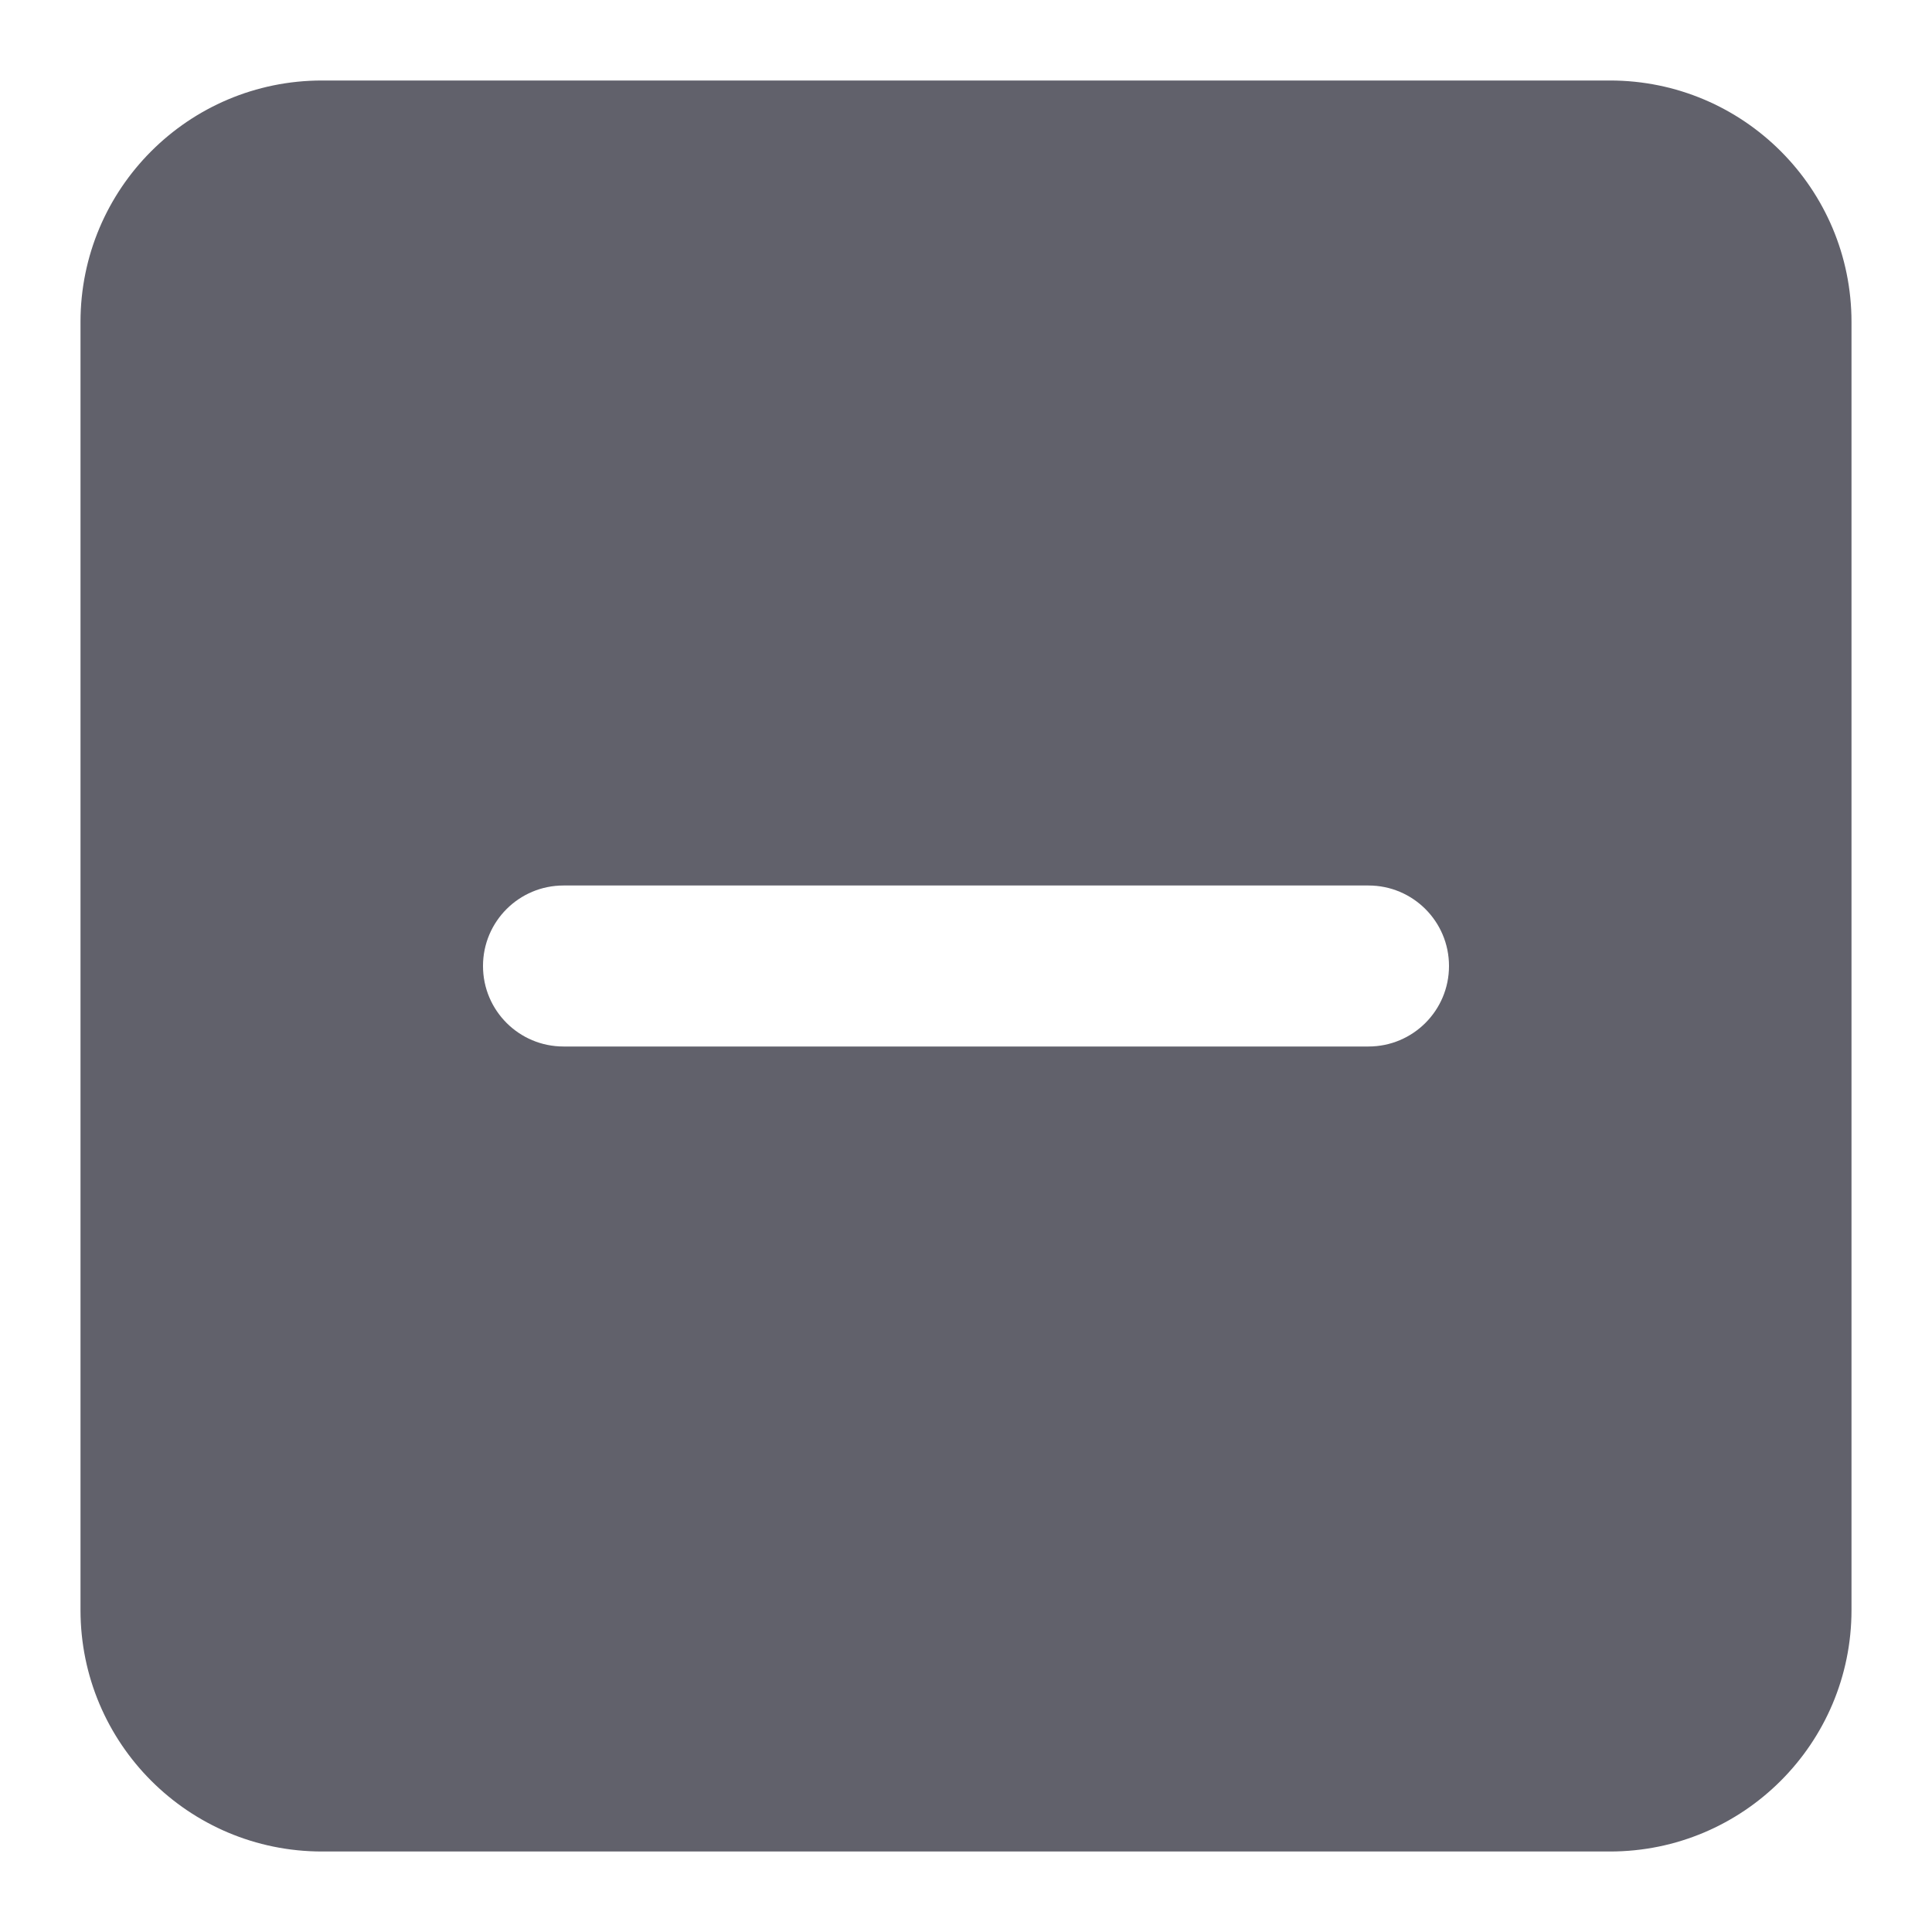 <svg xmlns="http://www.w3.org/2000/svg" height="24" width="24" viewBox="0 0 24 24"><path d="M20,1H4c-1.657,0-3,1.343-3,3V20c0,1.657,1.343,3,3,3H20c1.657,0,3-1.343,3-3V4c0-1.657-1.343-3-3-3Zm-3,12H7c-.552,0-1-.447-1-1s.448-1,1-1h10c.552,0,1,.447,1,1s-.448,1-1,1Z" fill="#61616b"></path></svg>